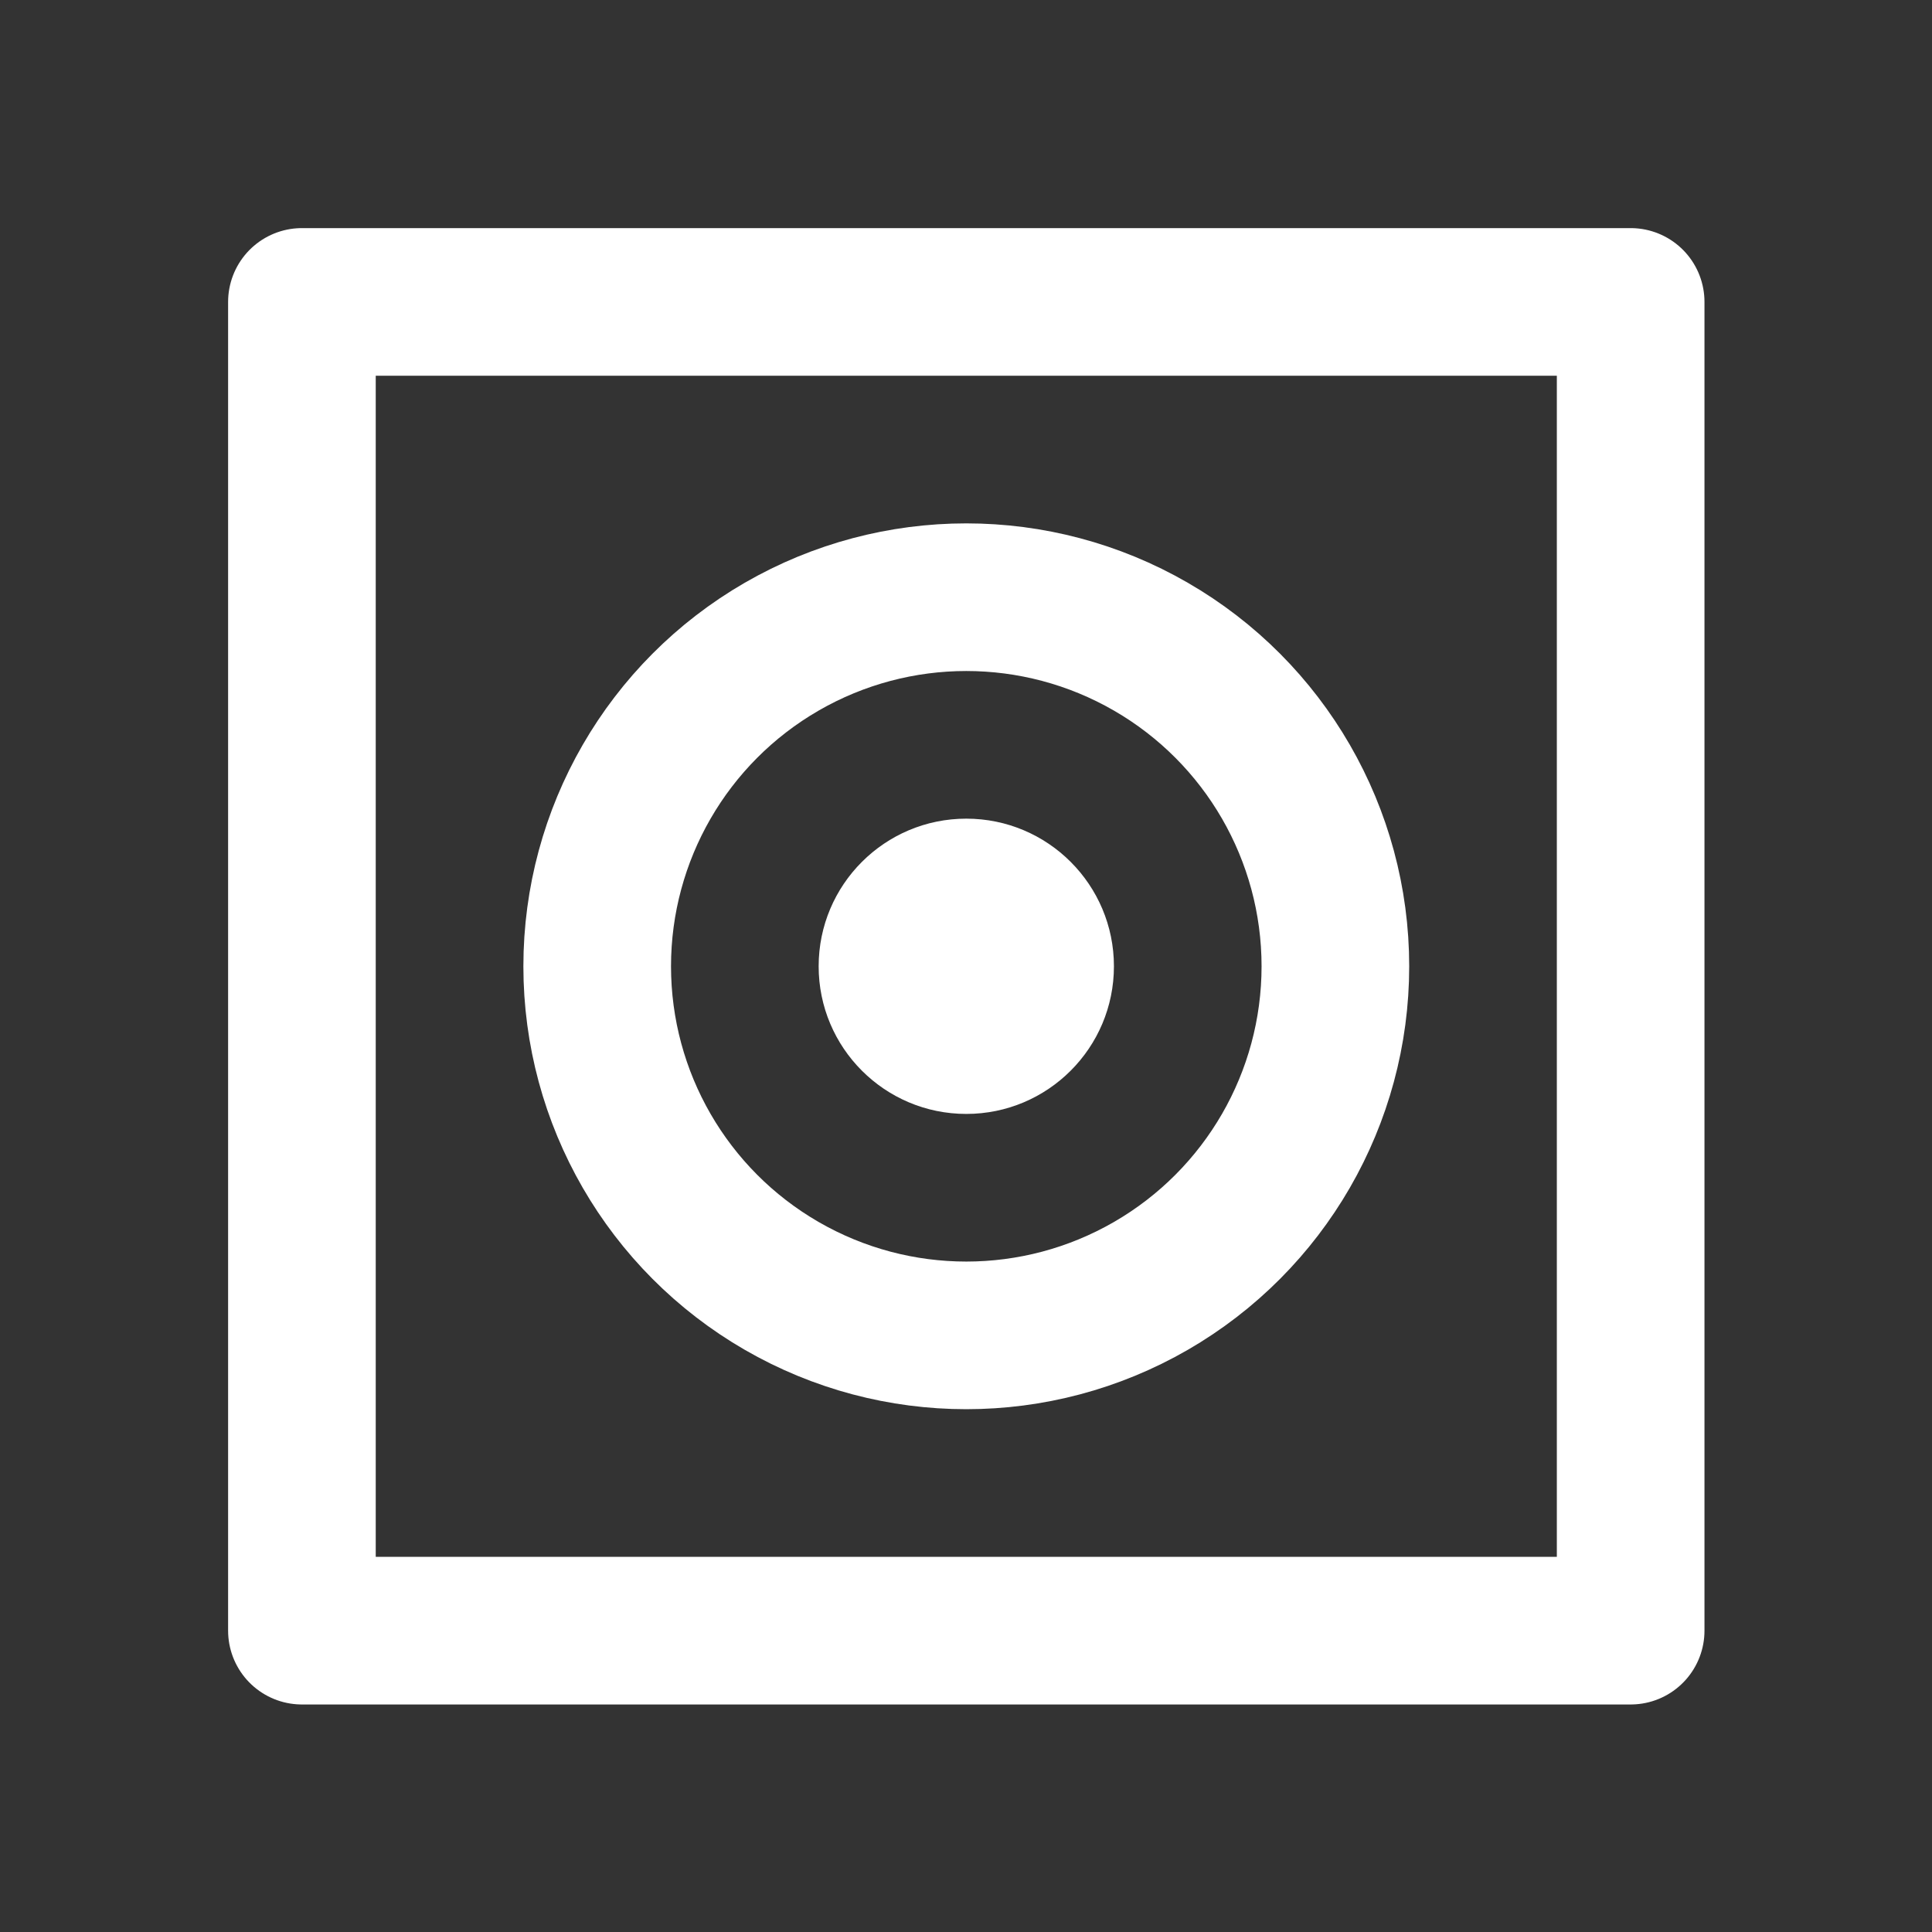 <svg id="SvgjsSvg1001" width="288" height="288" xmlns="http://www.w3.org/2000/svg" version="1.1" xmlns:xlink="http://www.w3.org/1999/xlink" xmlns:svgjs="http://svgjs.com/svgjs"><rect width="100%" height="100%" fill="#333333" stroke="none"/><defs id="SvgjsDefs1002"></defs><g id="SvgjsG1008" transform="matrix(0.917,0,0,0.917,11.995,11.995)"><svg xmlns="http://www.w3.org/2000/svg" viewBox="0 0 24 24" width="288" height="288"><rect width="18" height="18" x="3" y="3" fill="none" stroke="#ffffff" stroke-linecap="round" stroke-linejoin="round" stroke-width="2" class="colorStroke000 svgStroke"></rect><circle cx="12" cy="12" r="5" fill="none" stroke="#ffffff" stroke-linecap="round" stroke-linejoin="round" stroke-width="2" class="colorStroke000 svgStroke"></circle><circle cx="12" cy="12" r="2" fill="#ffffff" class="color000 svgShape"></circle></svg></g></svg>